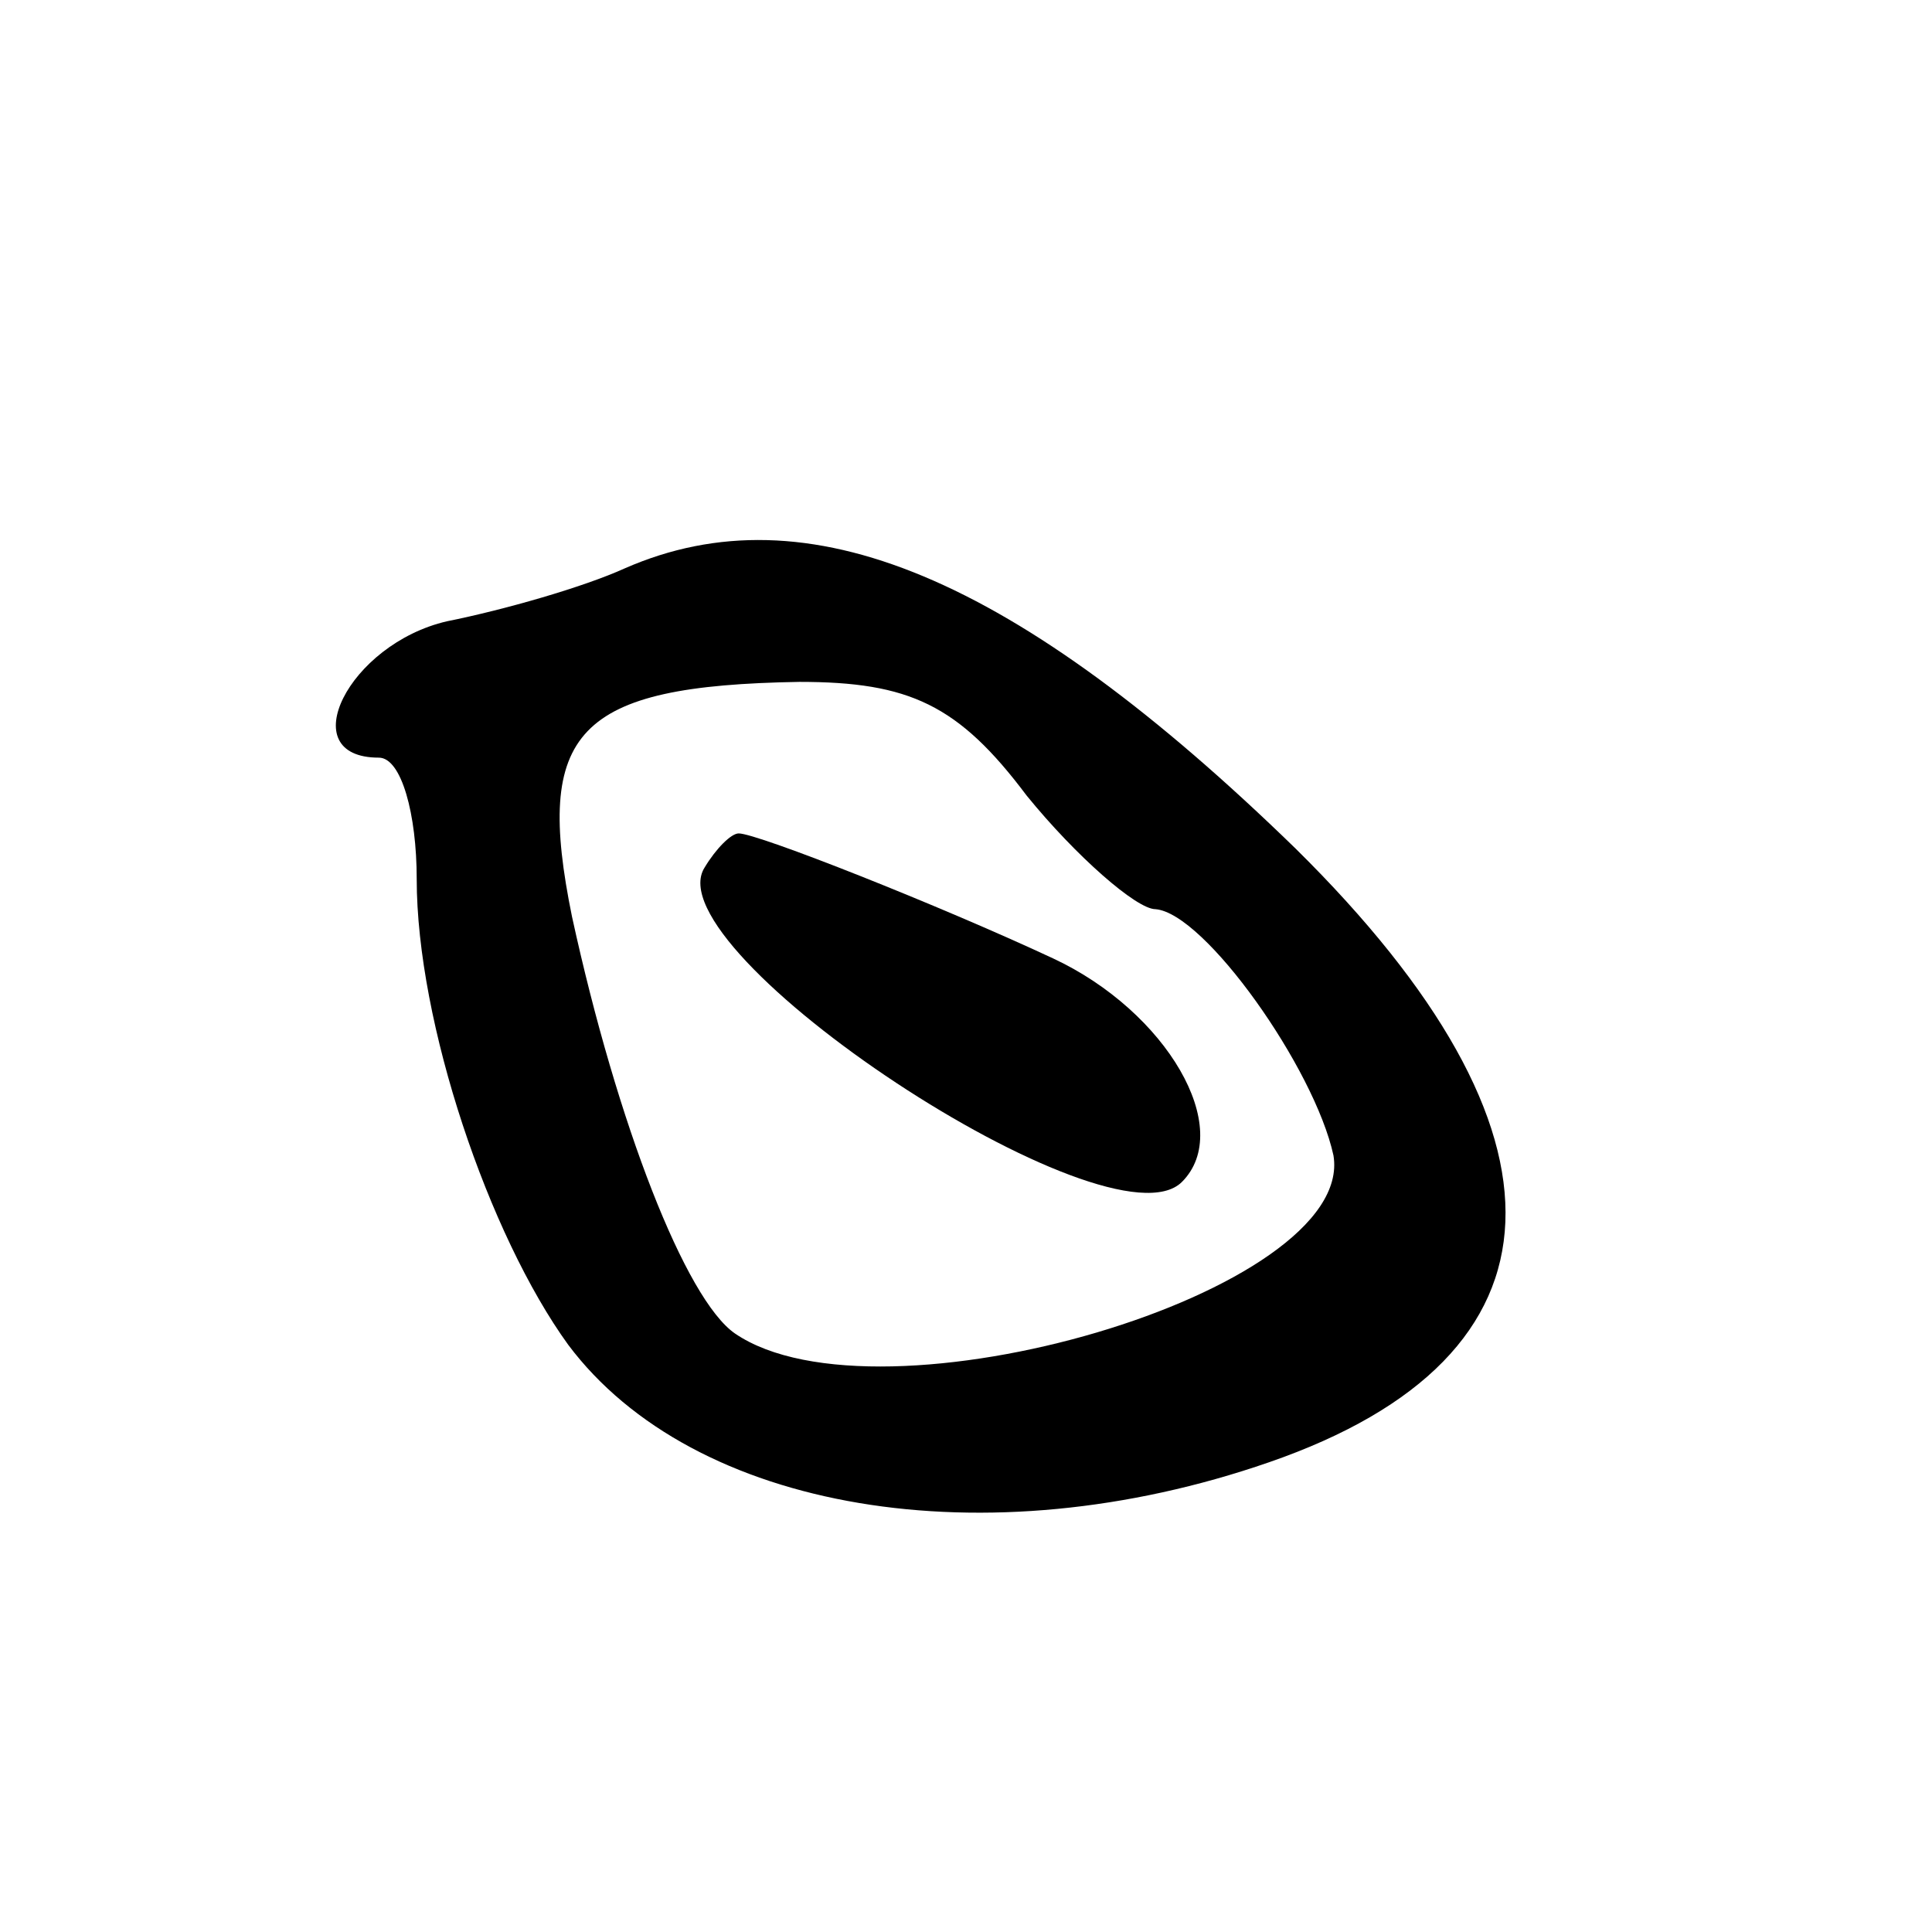 <svg version="1.0" xmlns="http://www.w3.org/2000/svg"
 width="51pt" height="51pt" viewBox="0 0 51 51"
 preserveAspectRatio="xMidYMid meet">
<g transform="translate(0,51) scale(0.1,-0.1)"
fill="#000000" stroke="none">
<path d="M165 360 c-11 -5 -32 -11 -47 -14 -26 -6 -41 -36 -18 -36 6 0 10 -15
10 -32 0 -38 19 -94 40 -123 33 -44 110 -57 185 -31 81 28 83 87 7 162 -74 72
-129 95 -177 74z m106 -60 c13 -16 29 -30 34 -30 13 -1 42 -42 47 -65 6 -36
-120 -73 -158 -47 -13 9 -31 55 -43 110 -10 49 1 61 60 62 29 0 42 -6 60 -30z"/>
<path d="M186 281 c-14 -22 107 -102 126 -83 14 14 -4 45 -34 59 -30 14 -78
33 -83 33 -2 0 -6 -4 -9 -9z"/>
</g>
</svg>
